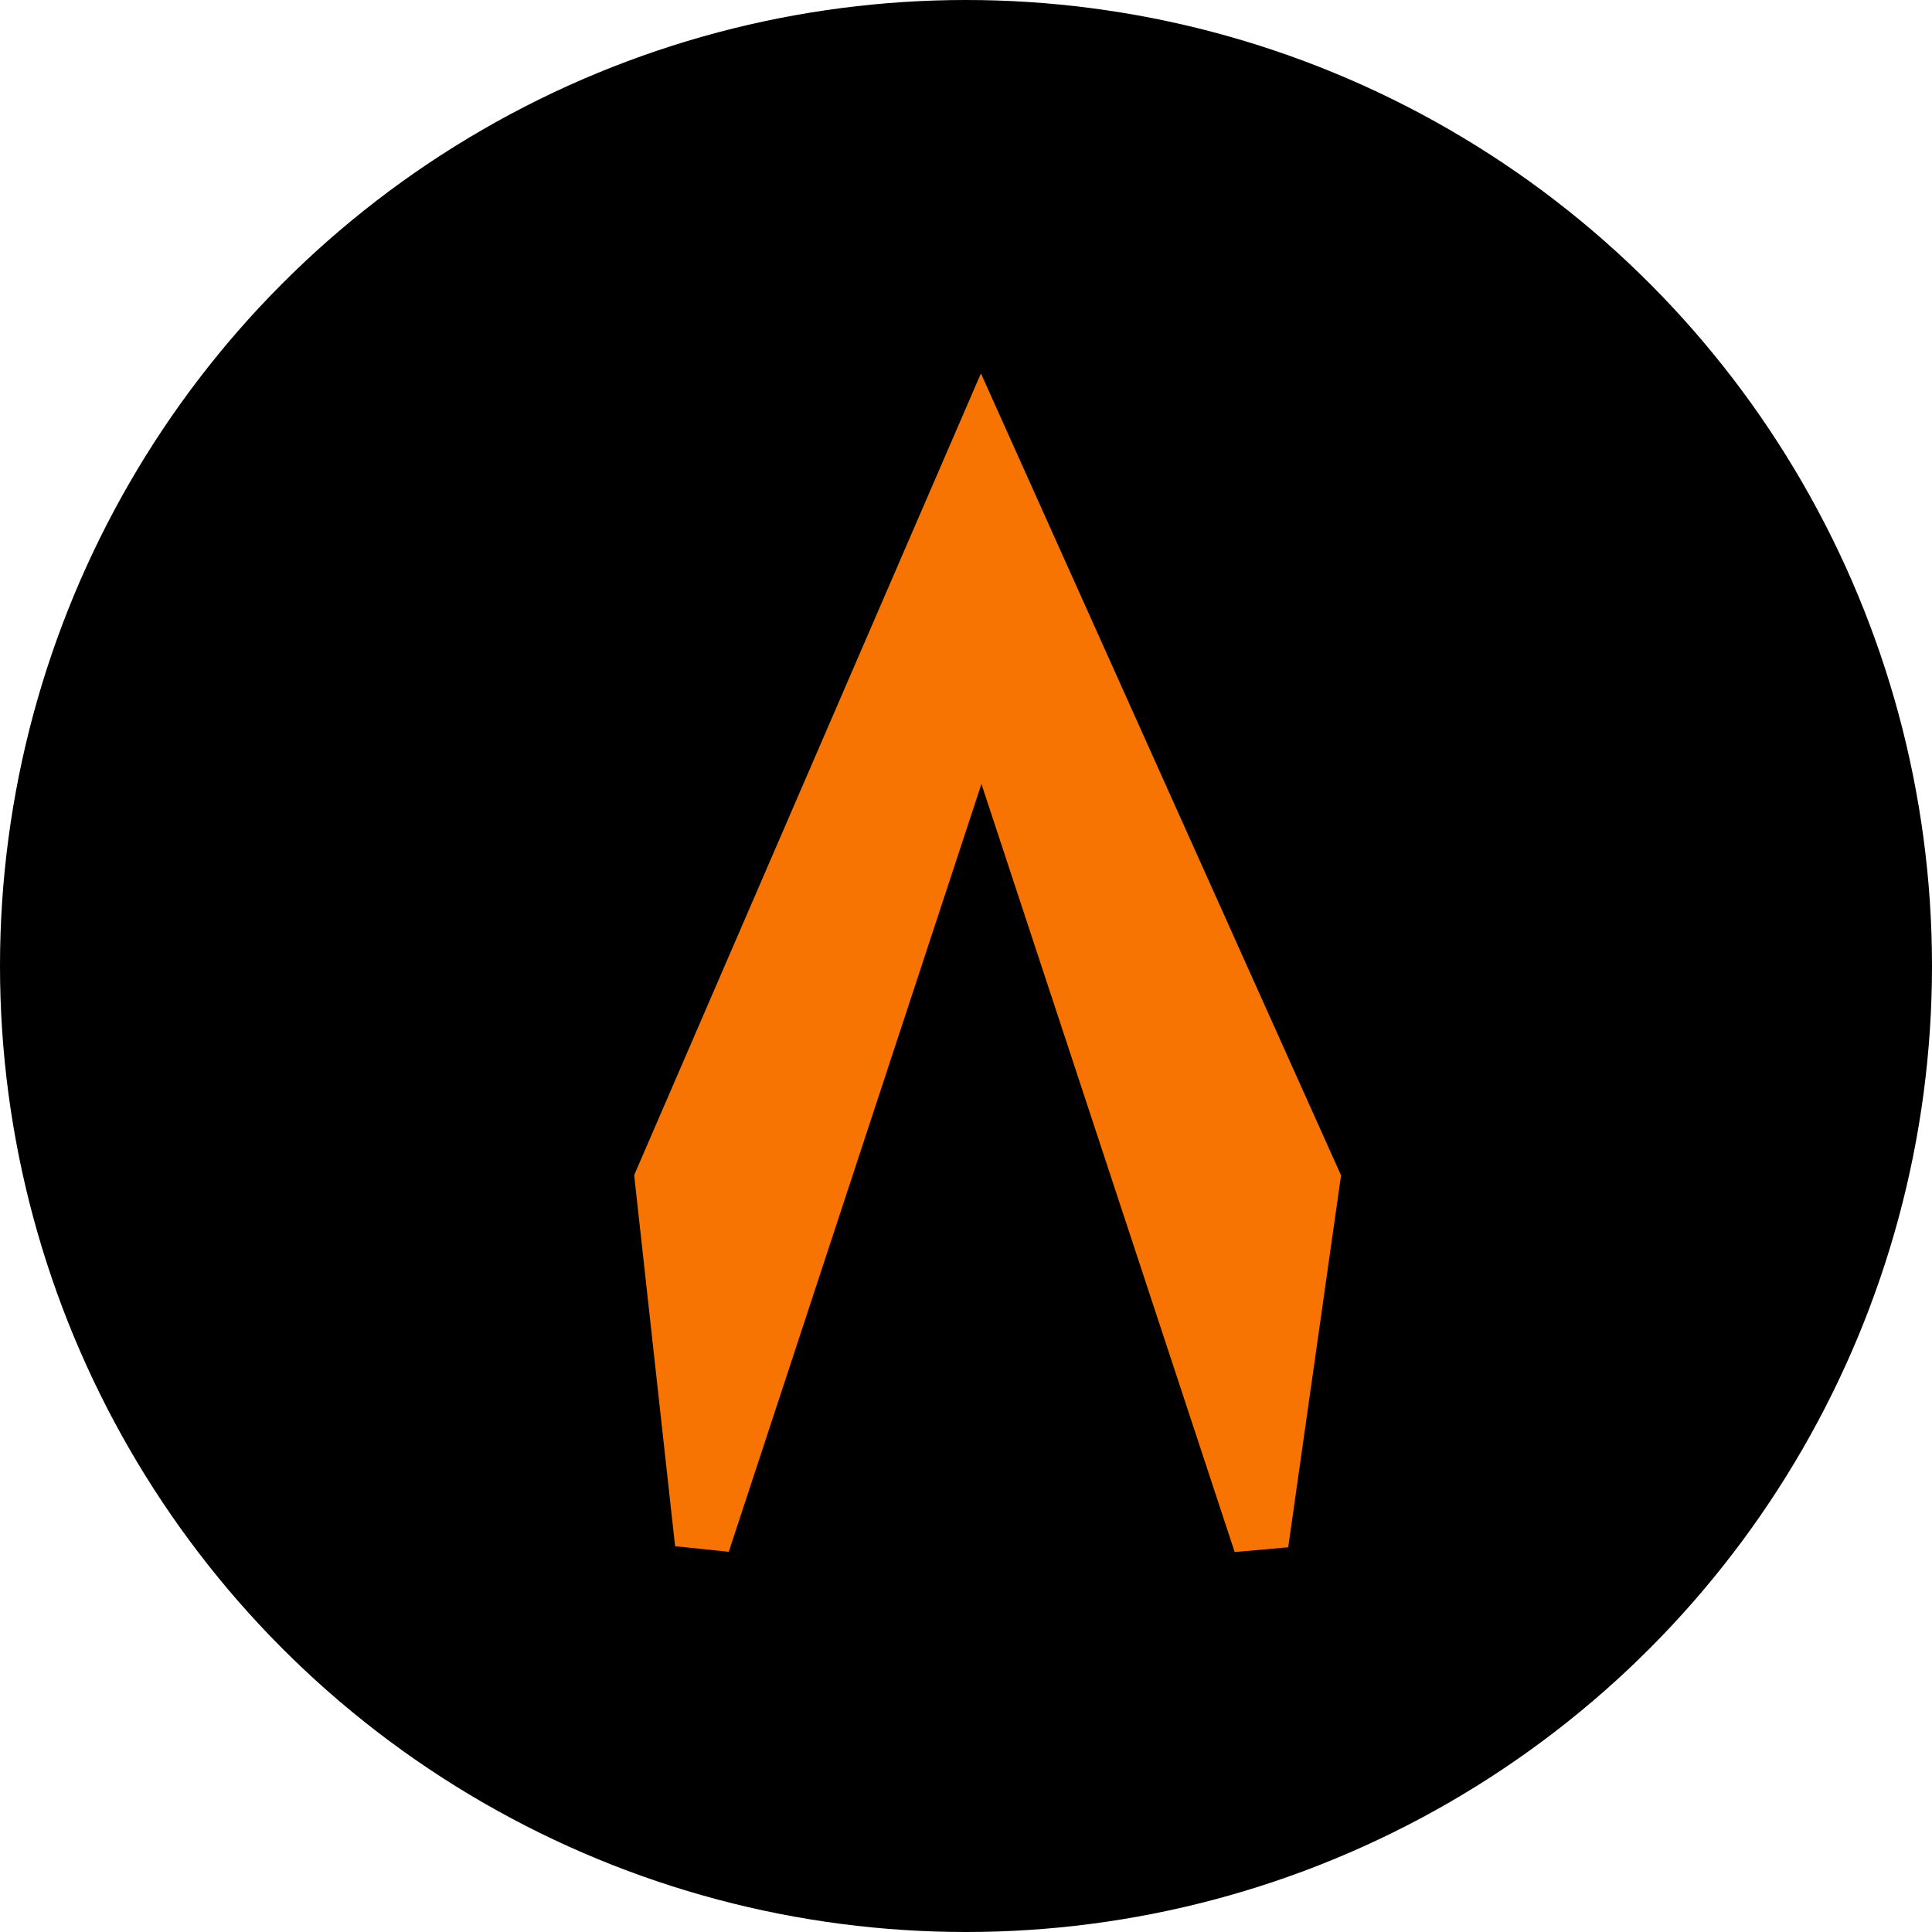 <svg xmlns="http://www.w3.org/2000/svg" width="35" height="35" viewBox="0 0 35 35">
  <g id="Home_Btn" data-name="Home Btn" transform="translate(-308 -3404)">
    <circle id="Ellipse_1" data-name="Ellipse 1" cx="17.5" cy="17.5" r="17.5" transform="translate(308 3404)"/>
    <path id="Icon_material-keyboard-arrow-up" data-name="Icon material-keyboard-arrow-up" d="M12.948,28.352,18,13l5.007,15.185.02.062.036.109L24,21.761,18,8.4,12.221,21.761Z" transform="translate(307.779 3403.604)" fill="#f77403" stroke="#f77403" strokeWidth="2"/>
  </g>
</svg>
